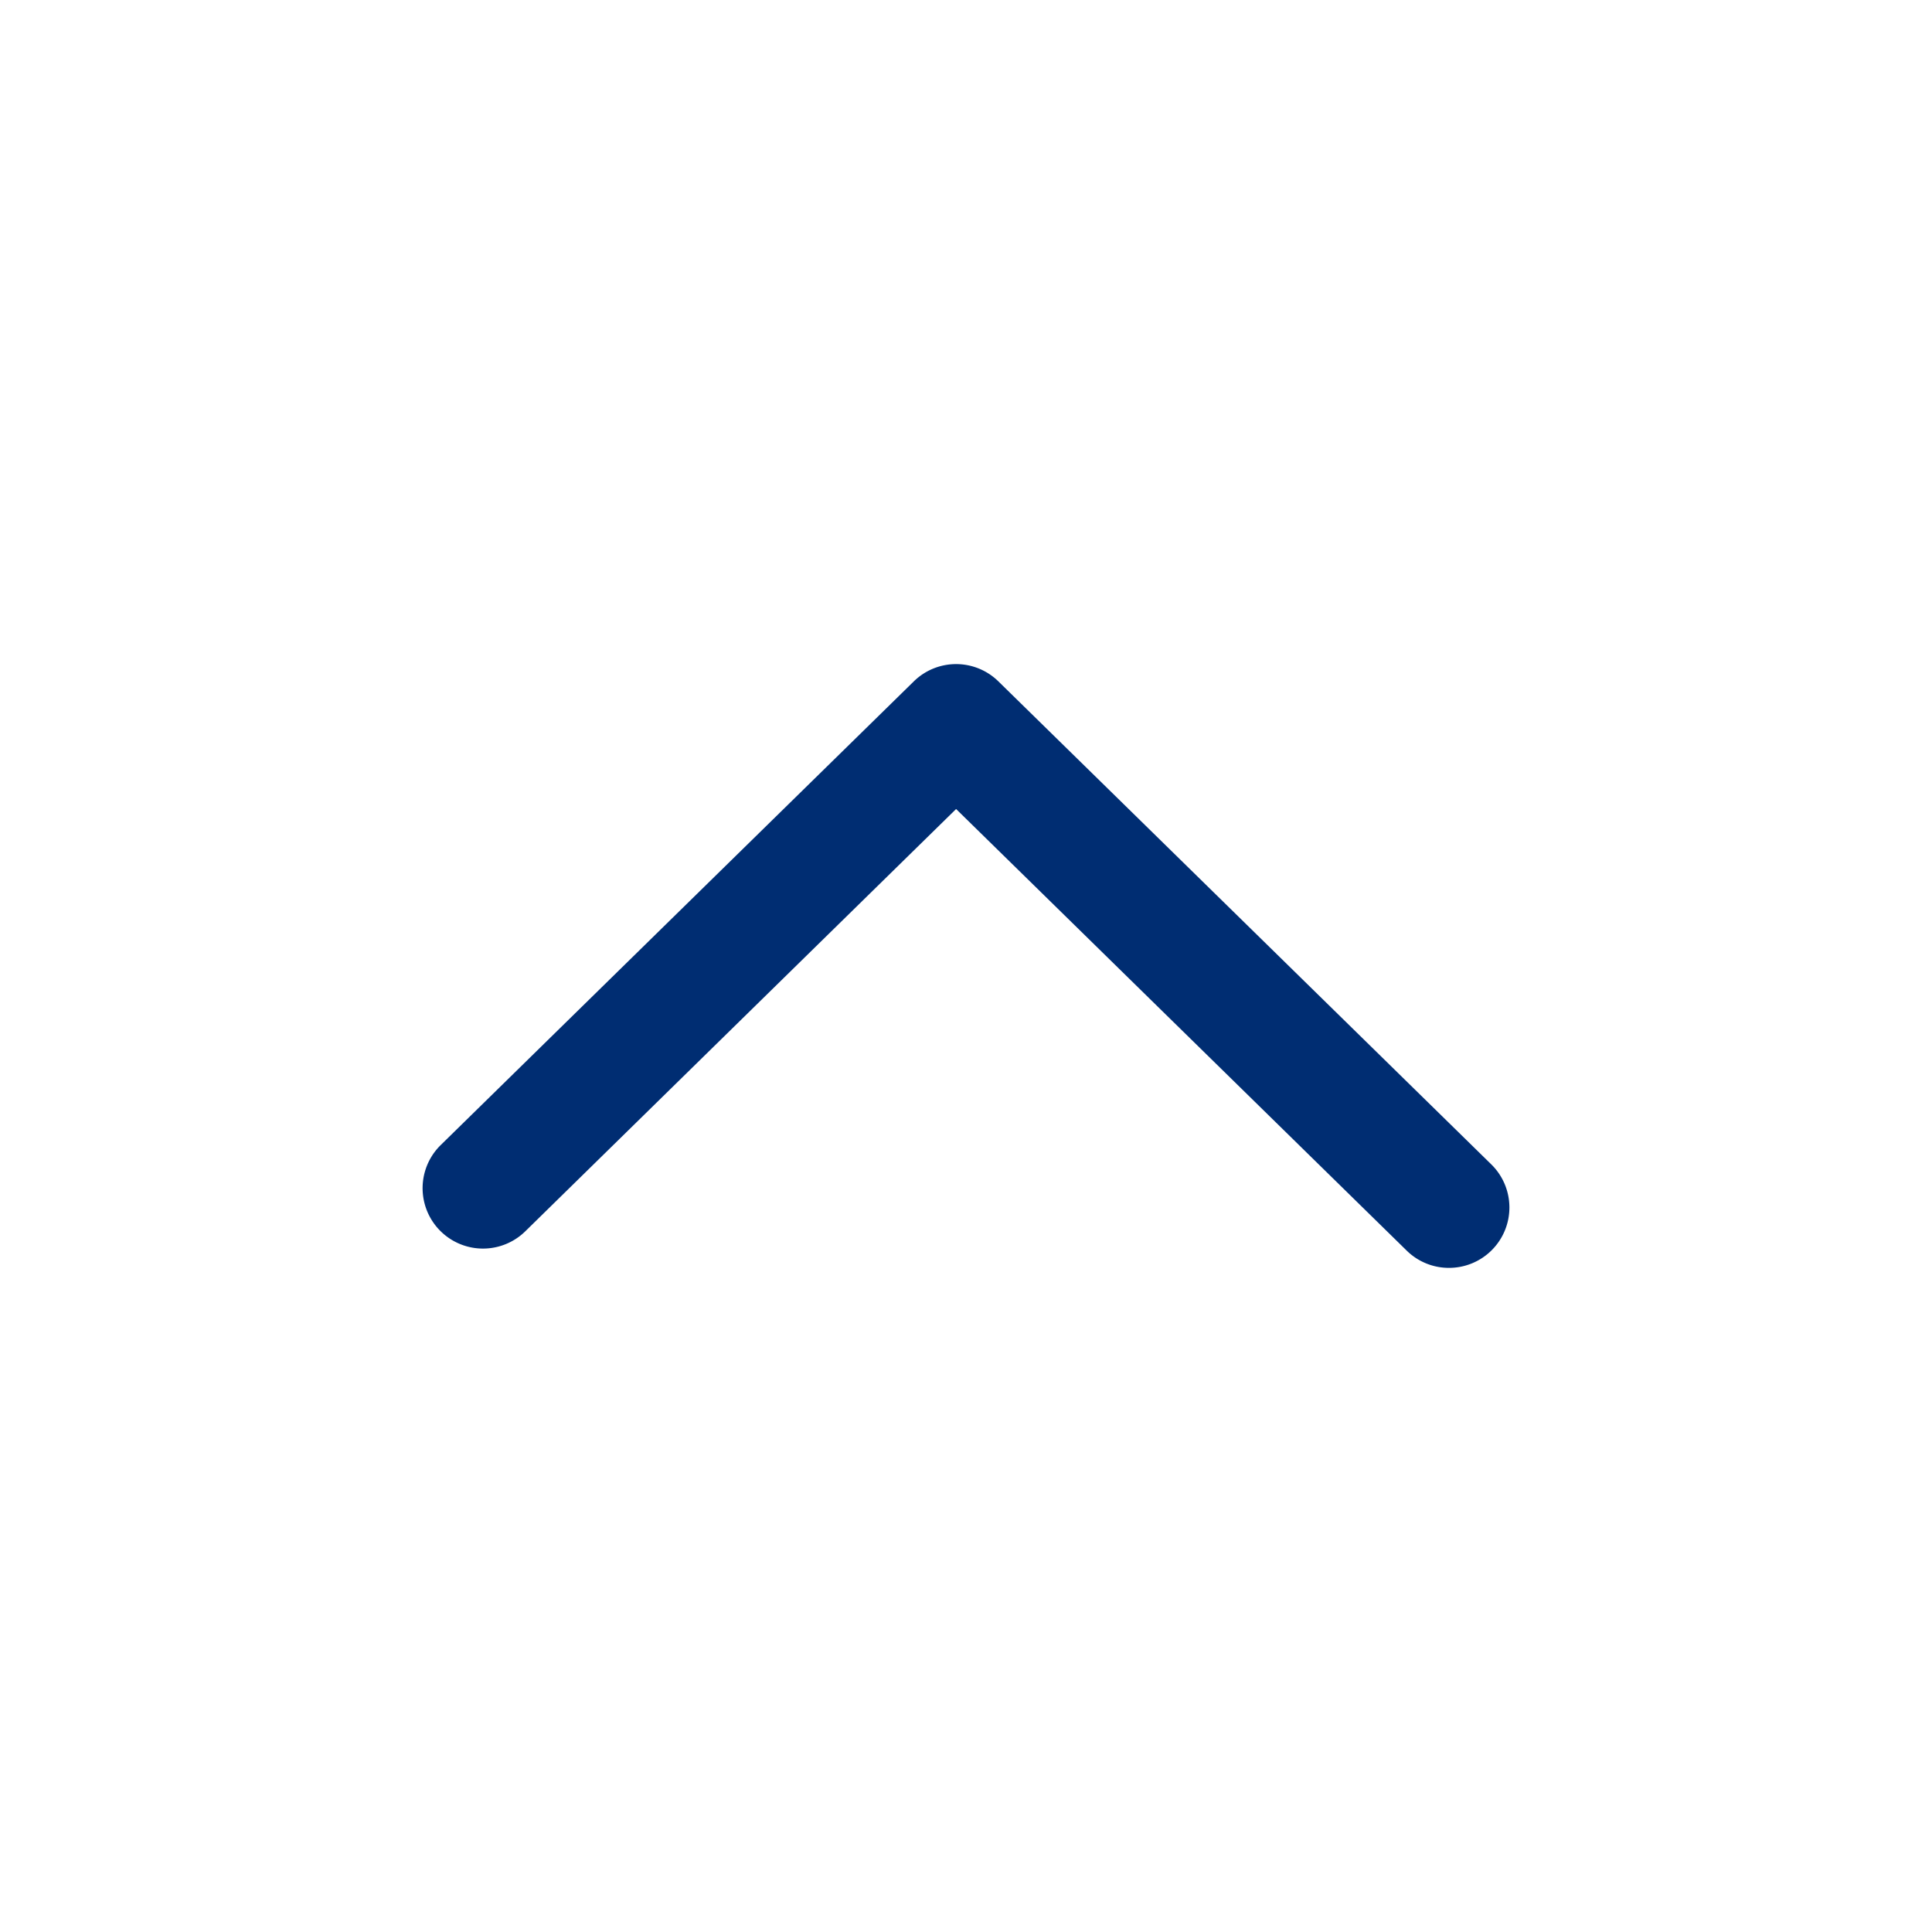 ﻿<svg width="24" height="24" xmlns="http://www.w3.org/2000/svg"><g fill="none" fill-rule="evenodd"><path d="M0 24h24V0H0z"/><path fill="#002D72" d="M18 15.75a.75.75 0 0 0 .525-1.286l-6.123-6a.75.75 0 0 0-1.05 0l-5.877 5.76a.75.75 0 1 0 1.05 1.072l5.352-5.246 5.598 5.486a.747.747 0 0 0 .525.214Z"/></g></svg>
